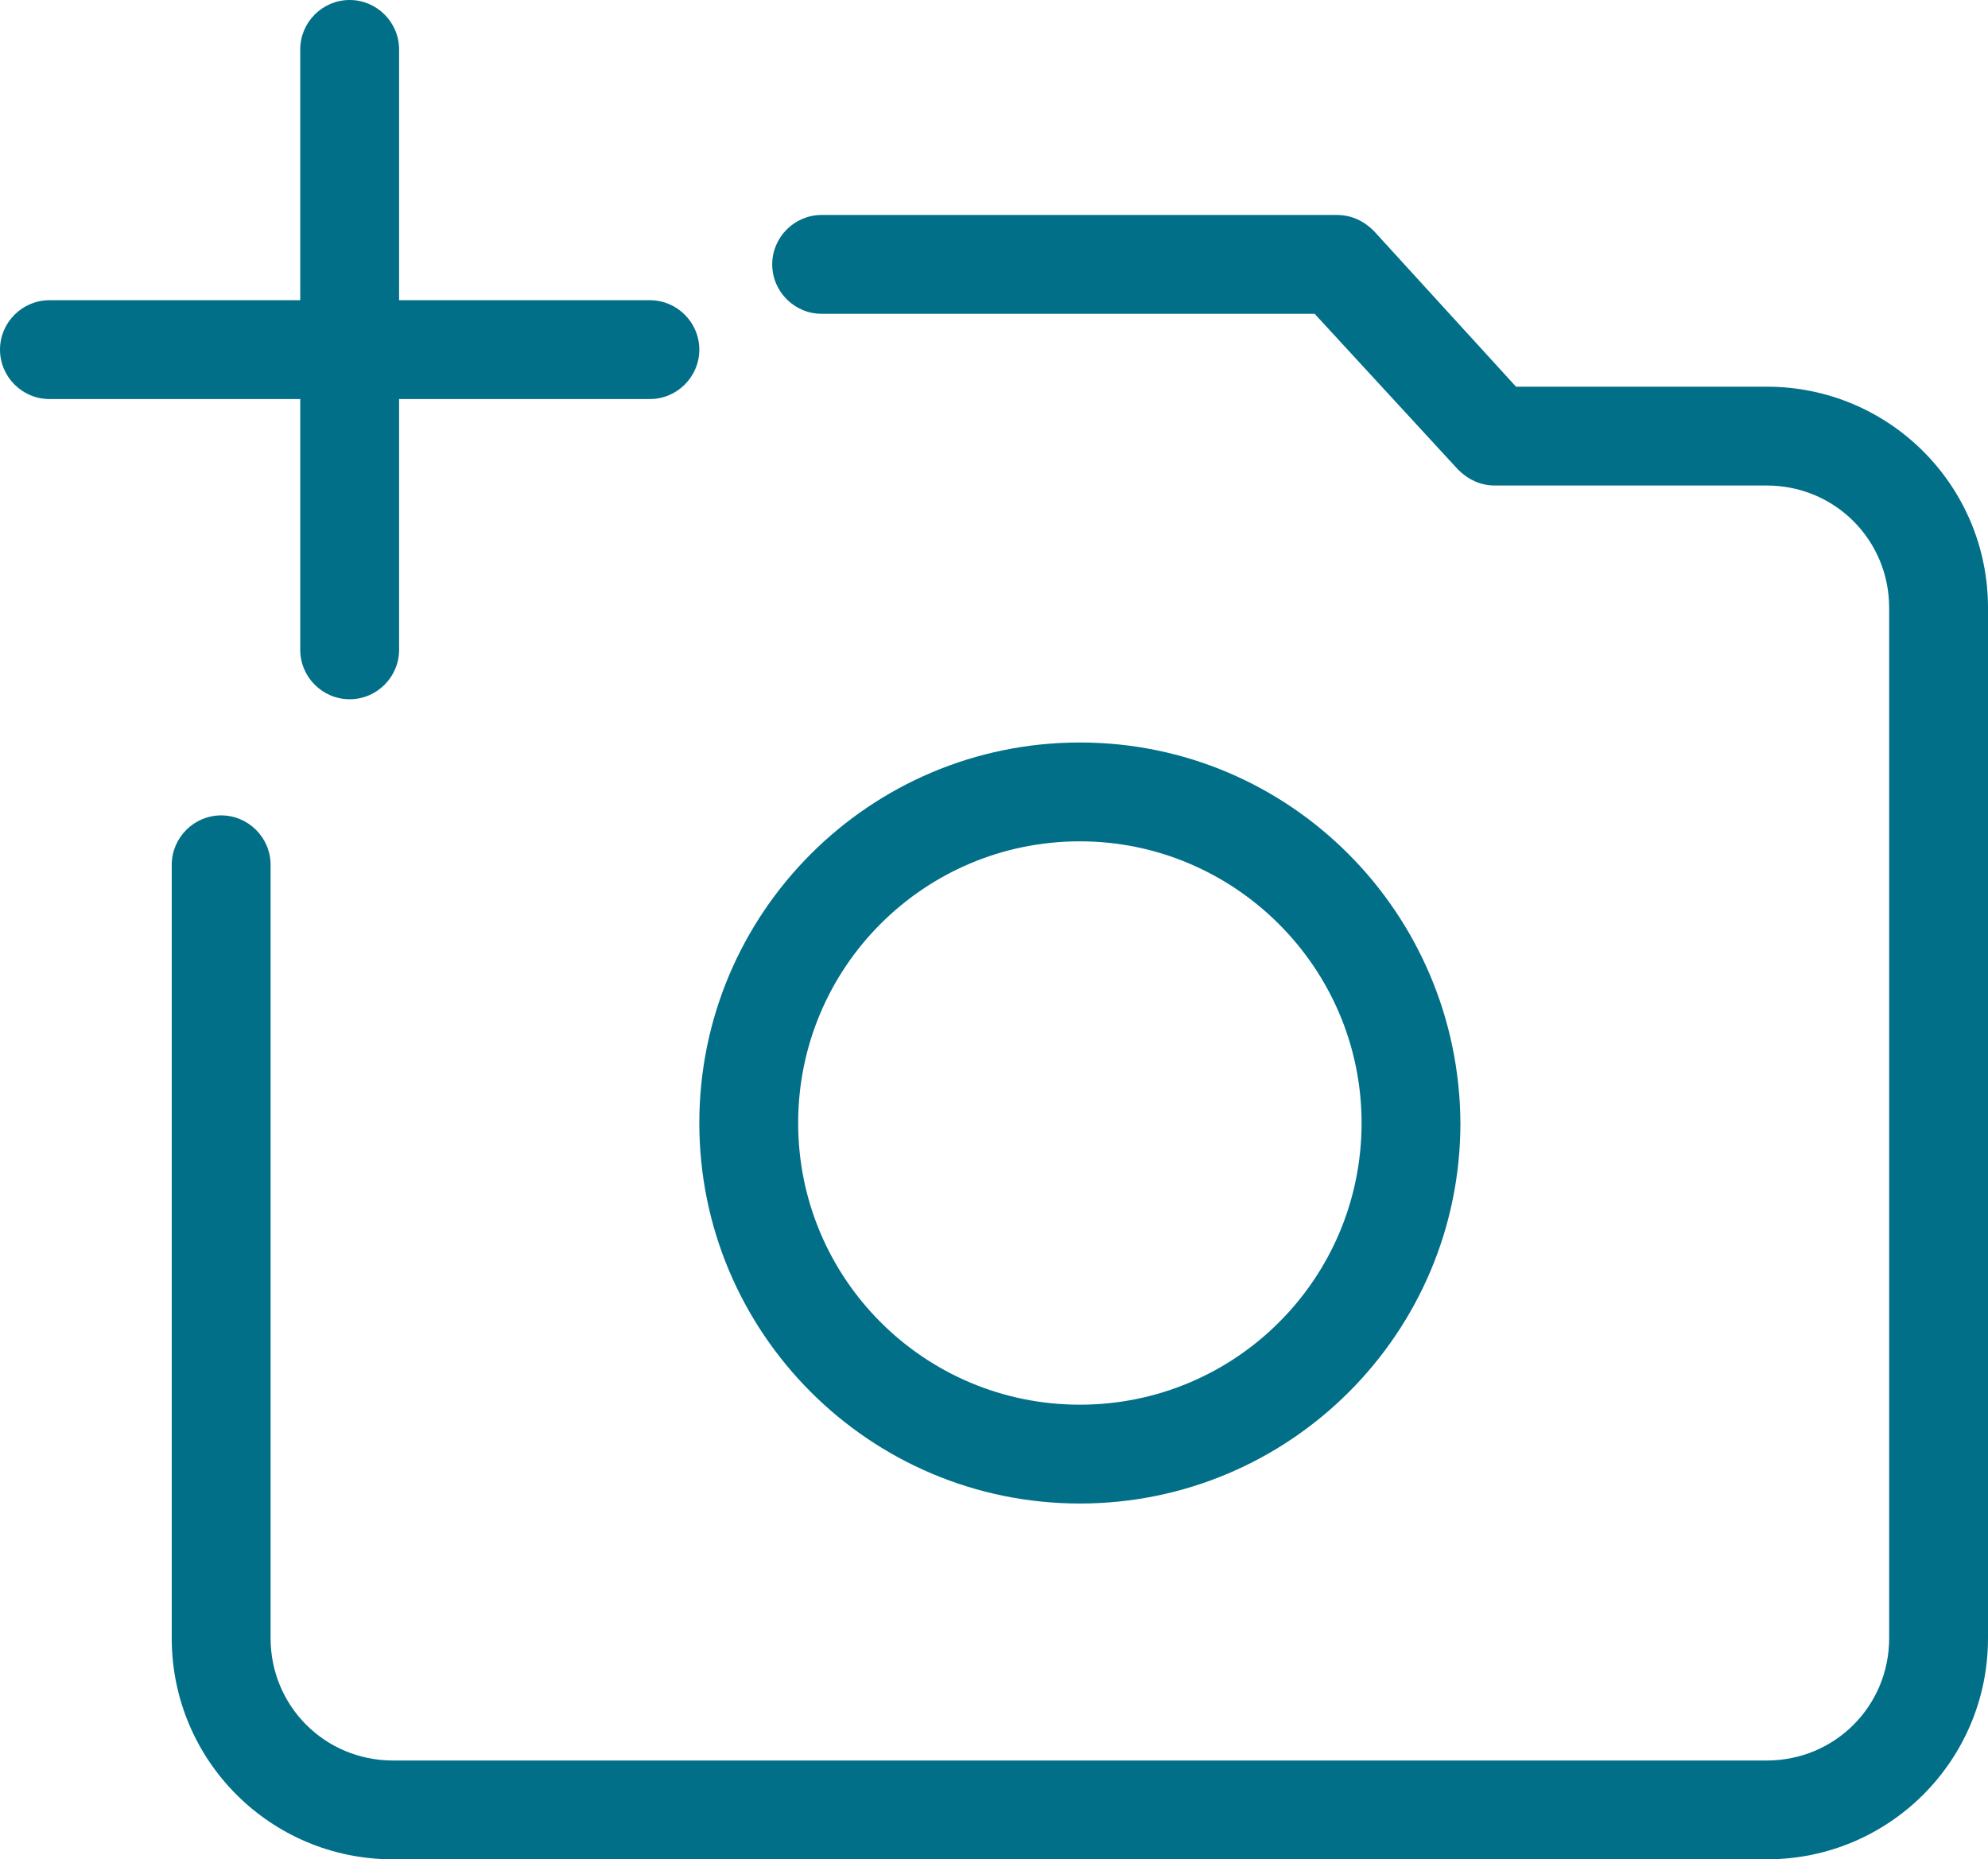<?xml version="1.0" encoding="utf-8"?>
<!-- Generator: Adobe Illustrator 23.0.1, SVG Export Plug-In . SVG Version: 6.00 Build 0)  -->
<svg version="1.1" id="Слой_1" xmlns="http://www.w3.org/2000/svg" xmlns:xlink="http://www.w3.org/1999/xlink" x="0px" y="0px"
	 viewBox="0 0 160.9 150.5" style="enable-background:new 0 0 160.9 150.5;" xml:space="preserve">
<style type="text/css">
	.st0{fill:#026F89;}
</style>
<g>
	<path class="st0" d="M87.4,68.1c12.5,0,22.8,10.2,22.8,22.8s-10.2,22.8-22.8,22.8s-22.8-10.2-22.8-22.8S74.8,68.1,87.4,68.1
		 M87.4,60.1c-17,0-30.8,13.8-30.8,30.8c0,17,13.8,30.8,30.8,30.8s30.8-13.8,30.8-30.8C118.1,73.9,104.4,60.1,87.4,60.1L87.4,60.1z"
		/>
	<path class="st0" d="M143,31.3h-20.3l-11.5-12.6c-0.8-0.8-1.8-1.3-3-1.3H66.5c-2.2,0-4,1.8-4,4s1.8,4,4,4h39.9L118,38
		c0.8,0.8,1.8,1.3,3,1.3h22c5.5,0,9.9,4.4,9.9,9.9v83.4c0,5.5-4.4,9.9-9.9,9.9H31.8c-5.5,0-9.9-4.4-9.9-9.9V70c0-2.2-1.8-4-4-4
		s-4,1.8-4,4v62.6c0,9.9,8,17.9,17.9,17.9H143c9.9,0,17.9-8,17.9-17.9V49.2C160.9,39.3,152.9,31.3,143,31.3z"/>
	<path class="st0" d="M52.6,24.3H32.3V4c0-2.2-1.8-4-4-4s-4,1.8-4,4v20.3H4c-2.2,0-4,1.8-4,4s1.8,4,4,4h20.3v20.3c0,2.2,1.8,4,4,4
		s4-1.8,4-4V32.3h20.3c2.2,0,4-1.8,4-4S54.8,24.3,52.6,24.3z"/>
</g>
</svg>
